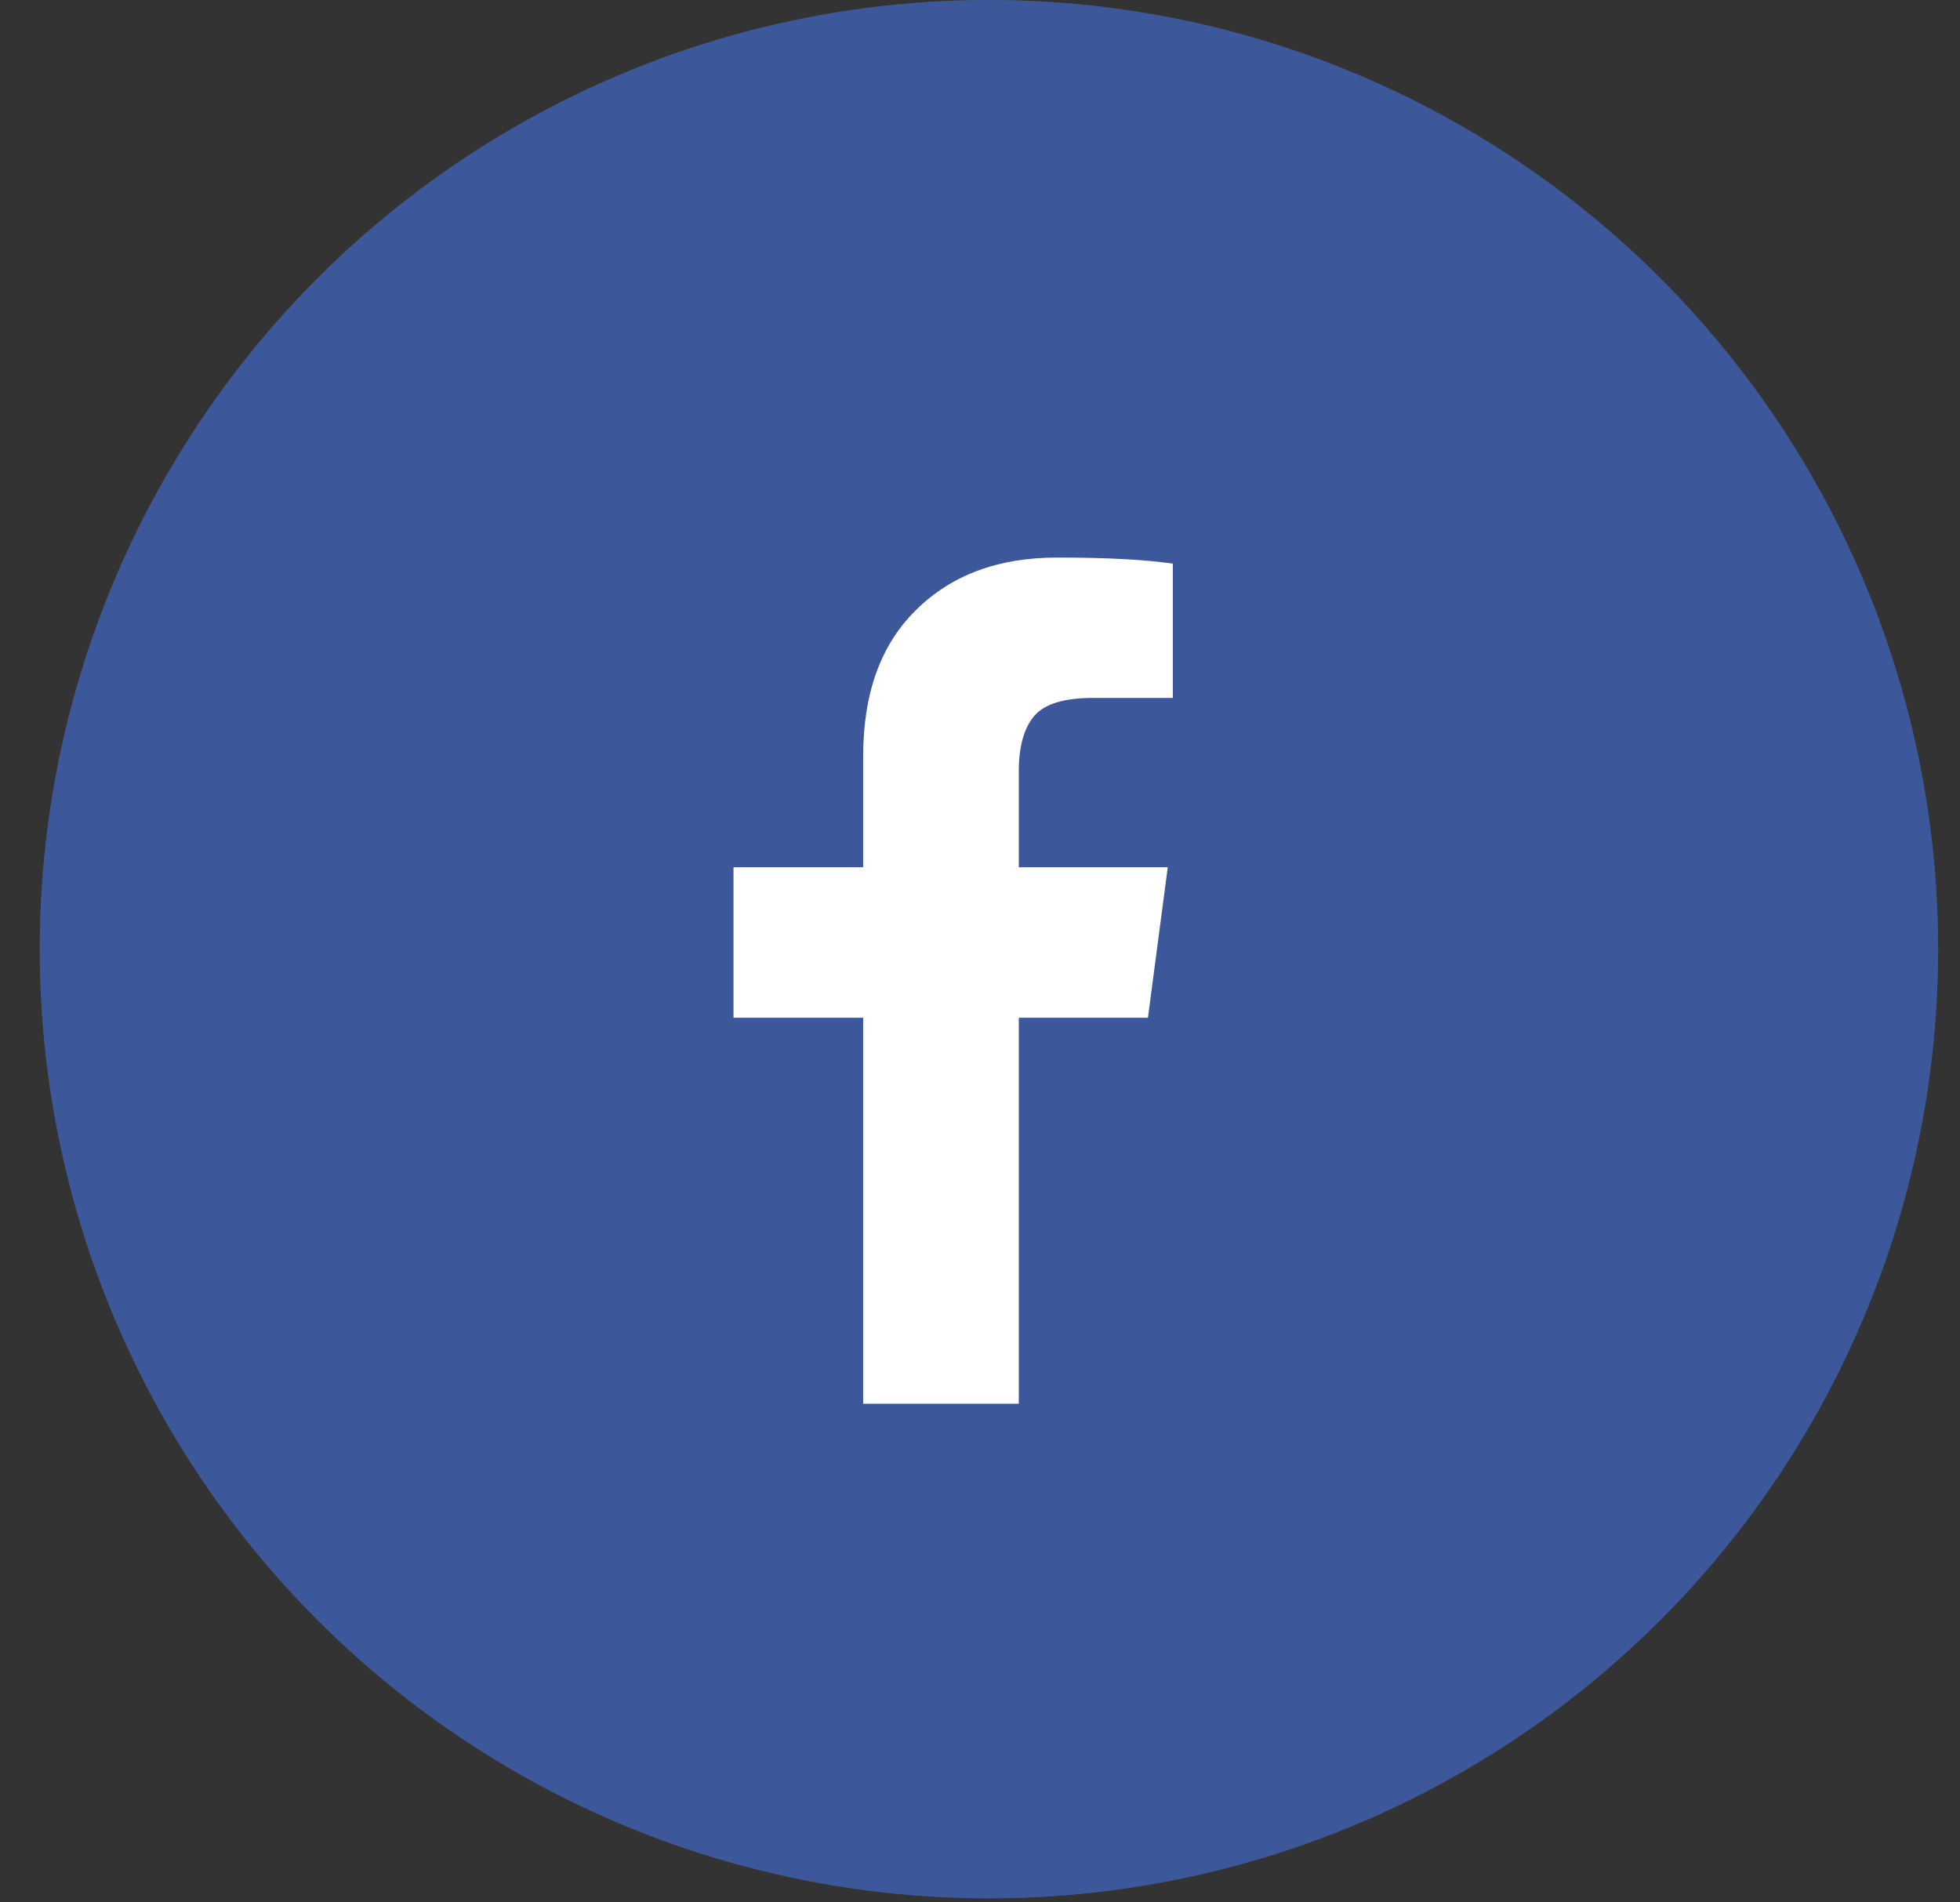 <svg width="34" height="33" viewBox="0 0 34 33" fill="none" xmlns="http://www.w3.org/2000/svg">
<rect x="0" y="0" width="34" height="33" fill="#333333" stroke="none"/>
<circle opacity="0.2" cx="17.155" cy="16.465" r="16.465" fill="#8695AD"/>
<circle cx="17.155" cy="16.465" r="16.465" fill="#3C589A"/>
<path d="M20.345 9.778V12.107H18.96C18.455 12.107 18.114 12.212 17.937 12.424C17.761 12.636 17.673 12.953 17.673 13.377V15.044H20.257L19.913 17.655H17.673V24.35H14.973V17.655H12.724V15.044H14.973V13.121C14.973 12.027 15.279 11.18 15.891 10.581C16.503 9.975 17.317 9.672 18.334 9.672C19.199 9.672 19.869 9.707 20.345 9.778Z" fill="white"/>
</svg>
